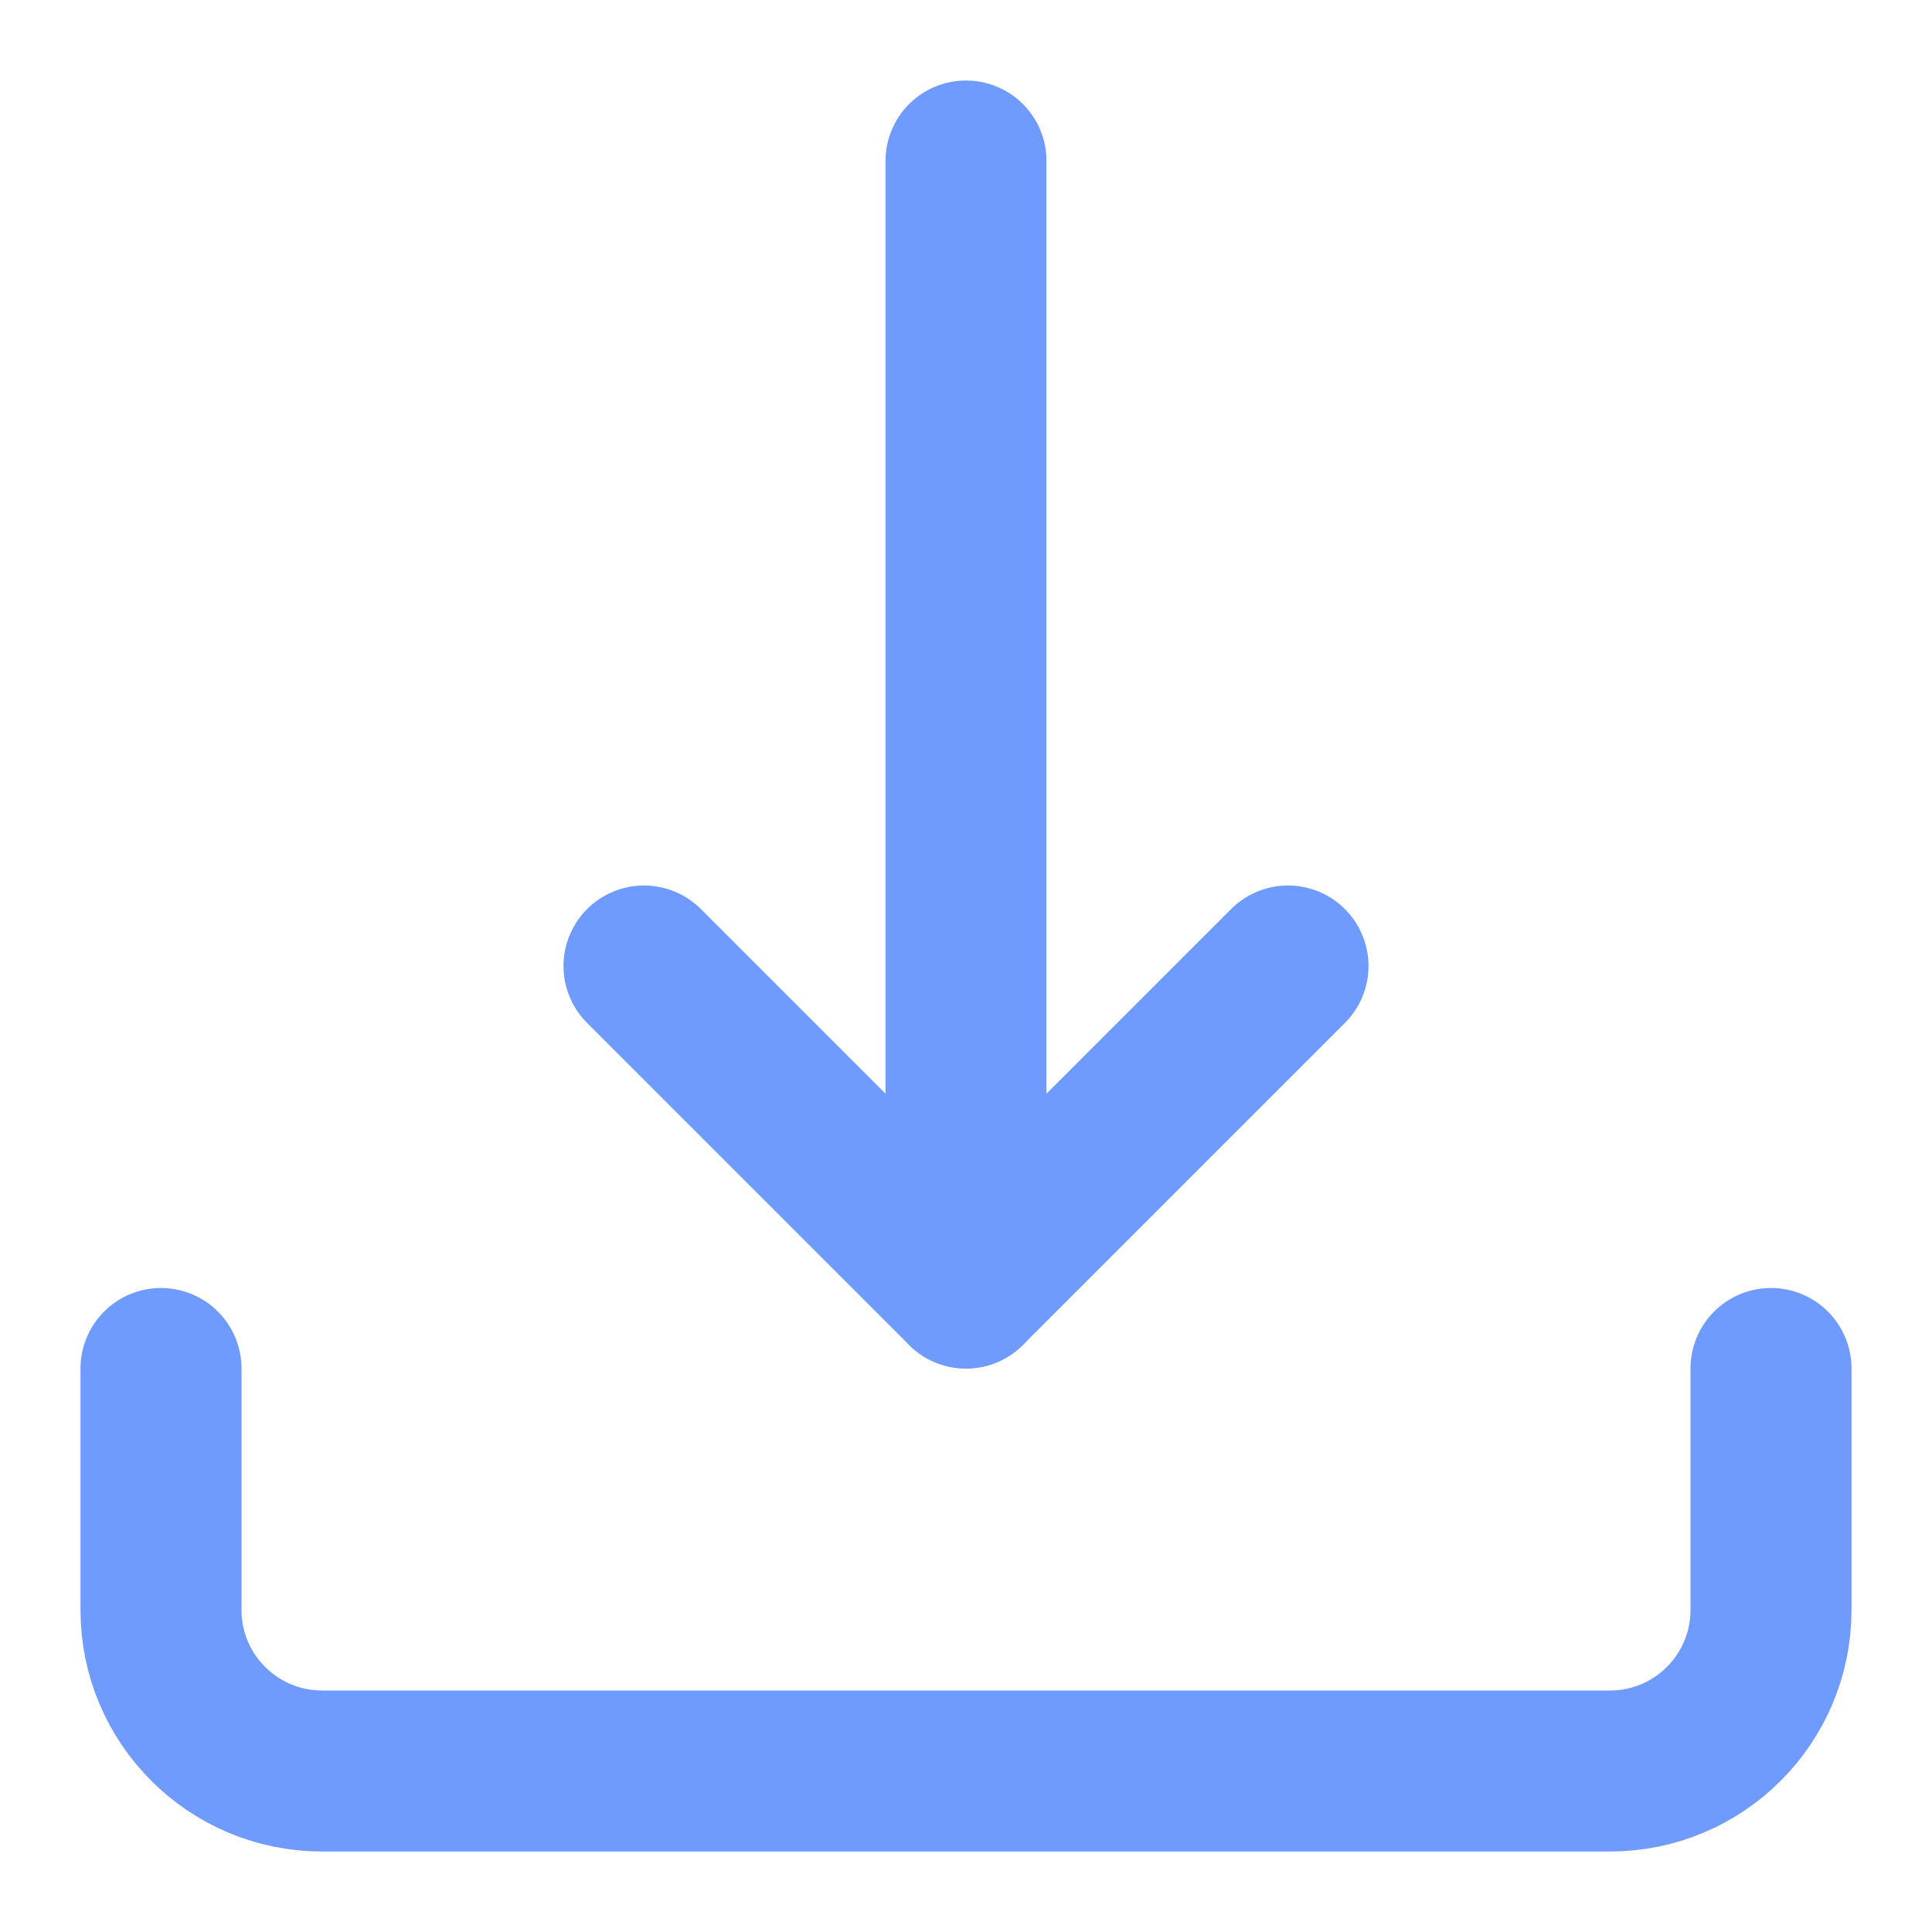 <svg width="12" height="12" viewBox="0 0 12 12" fill="none" xmlns="http://www.w3.org/2000/svg">
<path d="M1 8.5V10C1 10.552 1.448 11 2 11H10C10.552 11 11 10.552 11 10V8.5" stroke="#6F9BFF" stroke-linecap="round" stroke-linejoin="round"/>
<path d="M4 6L6 8L8 6" stroke="#6F9BFF" stroke-linecap="round" stroke-linejoin="round"/>
<path d="M6 1V8" stroke="#6F9BFF" stroke-linecap="round" stroke-linejoin="round"/>
</svg>
